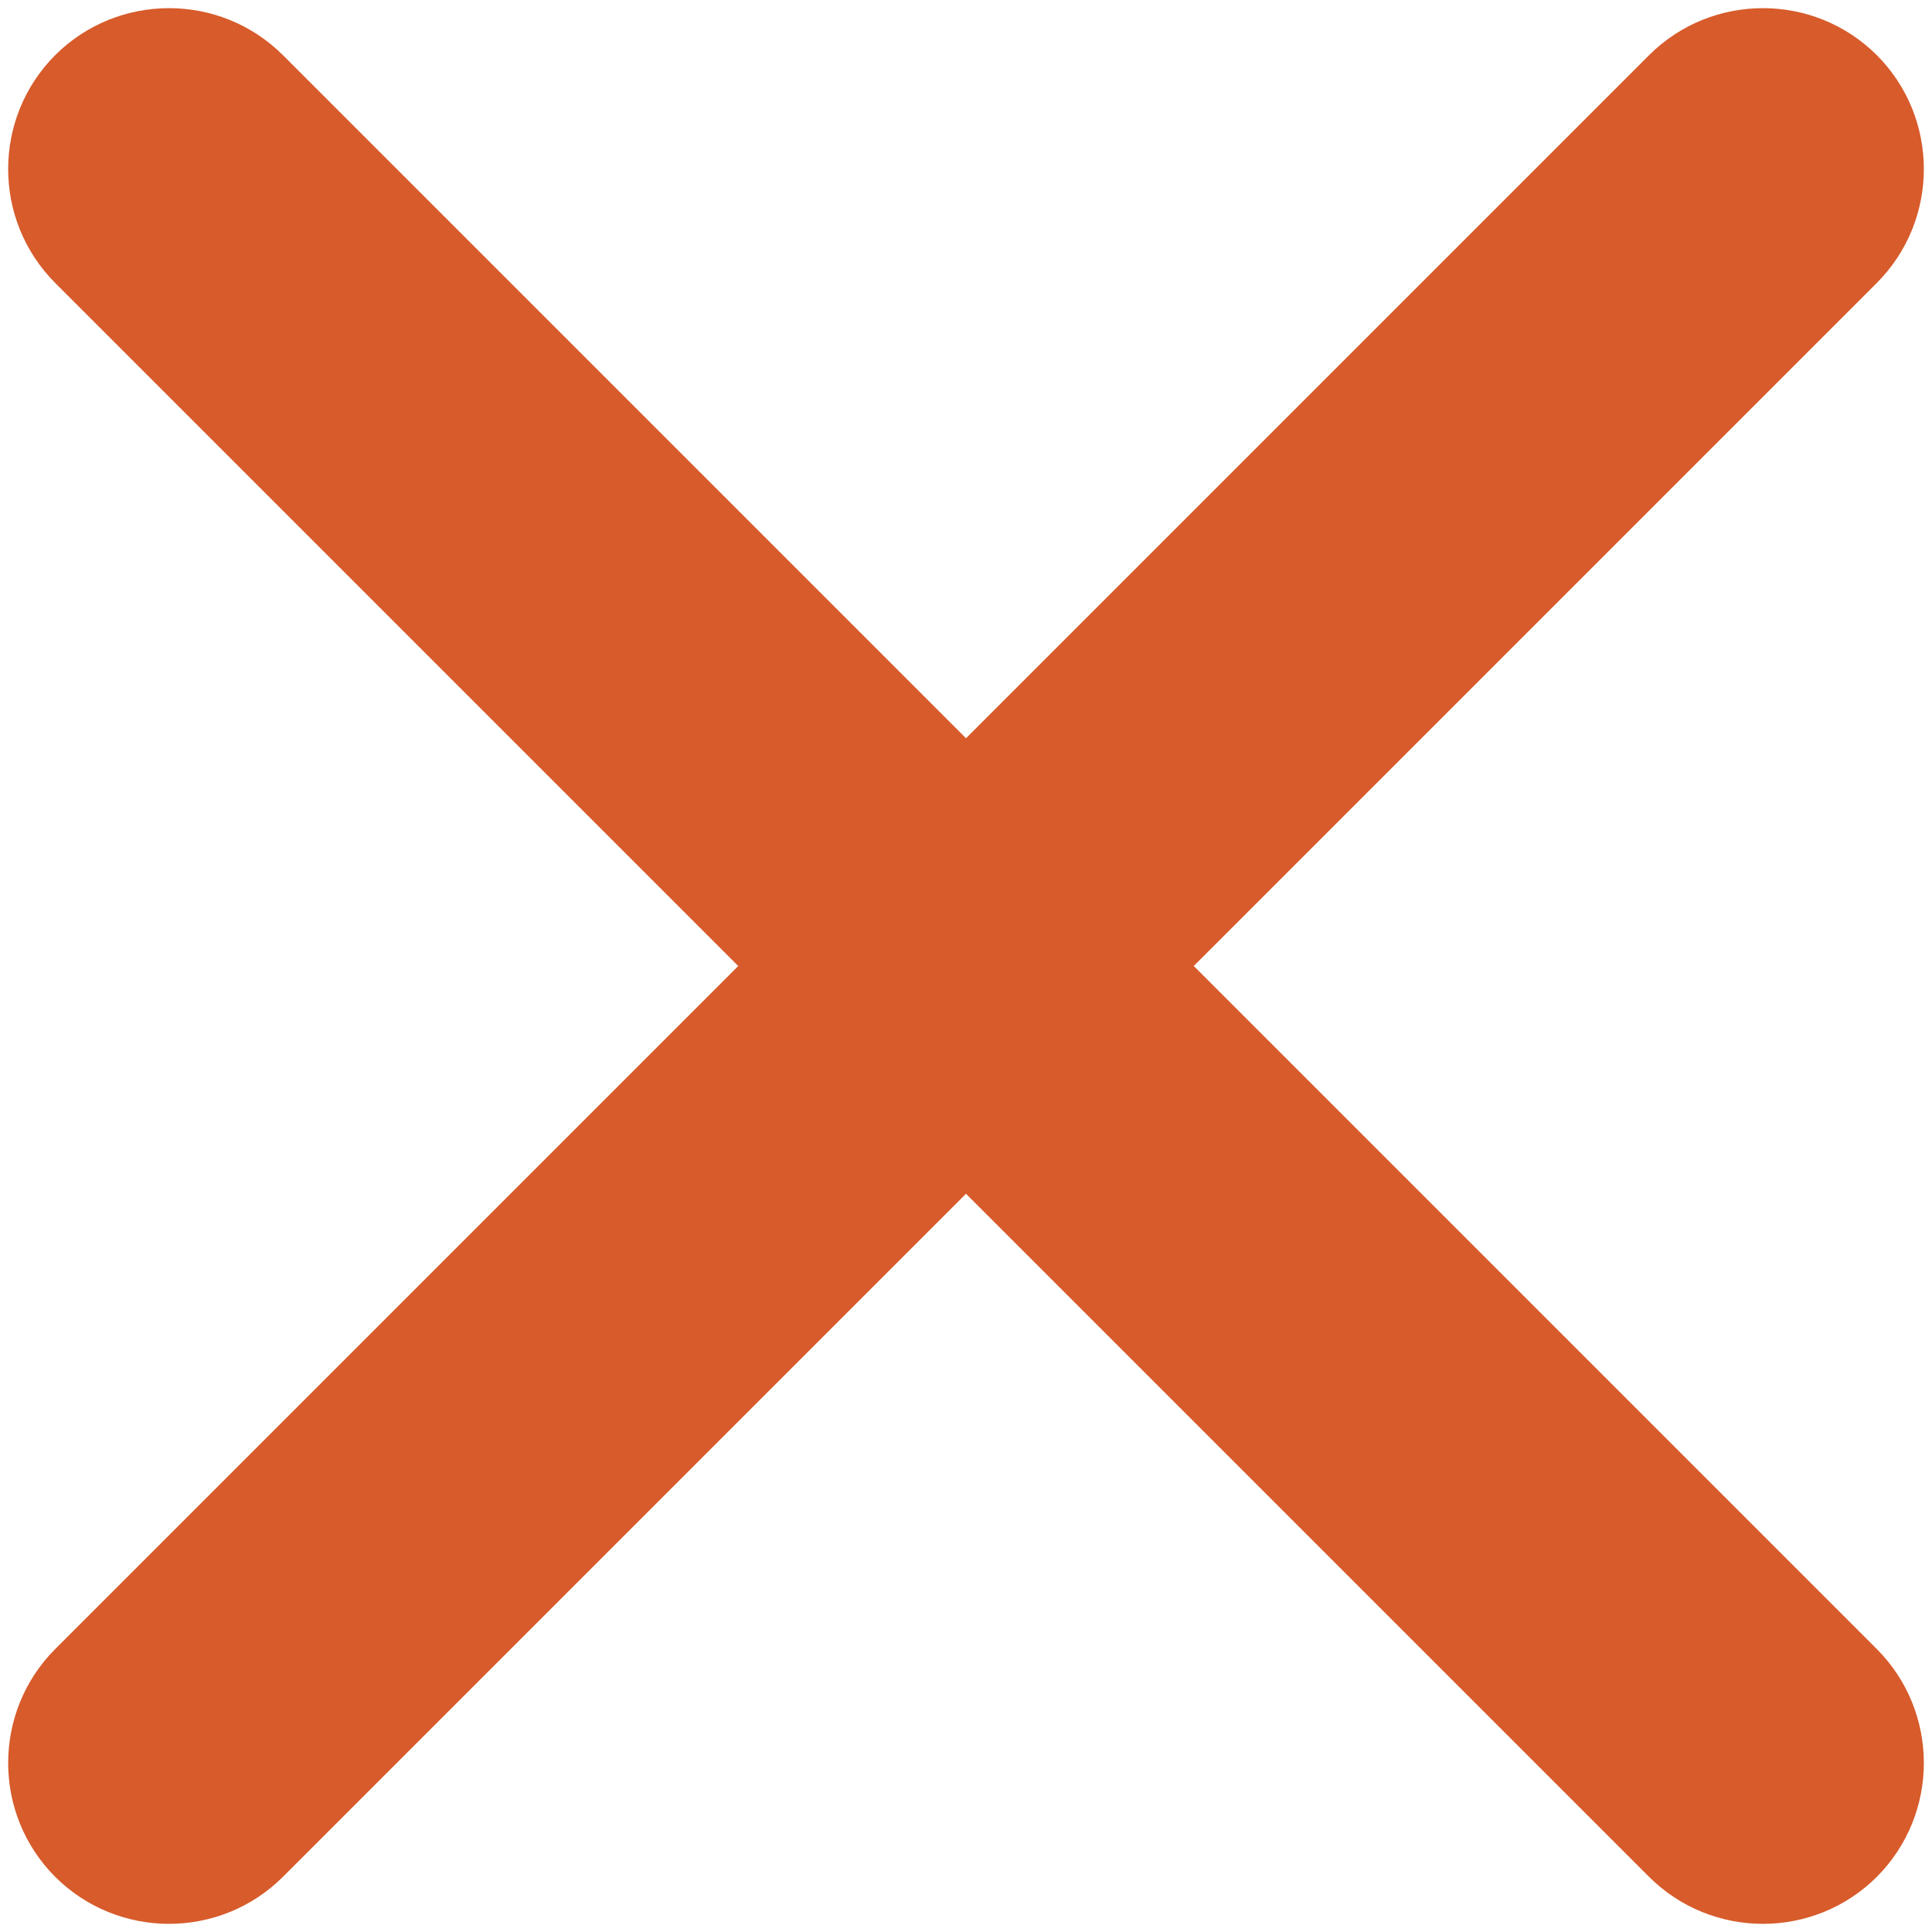 <?xml version="1.0" encoding="UTF-8" standalone="no"?><!DOCTYPE svg PUBLIC "-//W3C//DTD SVG 1.1//EN" "http://www.w3.org/Graphics/SVG/1.1/DTD/svg11.dtd"><svg width="100%" height="100%" viewBox="0 0 9 9" version="1.1" xmlns="http://www.w3.org/2000/svg" xmlns:xlink="http://www.w3.org/1999/xlink" xml:space="preserve" style="fill-rule:evenodd;clip-rule:evenodd;stroke-linejoin:round;stroke-miterlimit:1.414;"><rect id="Artboard1" x="0" y="0" width="9" height="9" style="fill:none;"/><path id="add-icon" d="M3.439,4.5l-3.182,-3.182c-0.292,-0.293 -0.292,-0.768 0,-1.061c0.293,-0.292 0.768,-0.292 1.061,0l3.182,3.182l3.182,-3.182c0.293,-0.292 0.768,-0.292 1.061,0c0.292,0.293 0.292,0.768 0,1.061l-3.182,3.182l3.182,3.182c0.292,0.293 0.292,0.768 0,1.061c-0.293,0.292 -0.768,0.292 -1.061,0l-3.182,-3.182l-3.182,3.182c-0.293,0.292 -0.768,0.292 -1.061,0c-0.292,-0.293 -0.292,-0.768 0,-1.061l3.182,-3.182Z" style="fill:#d75b2b;"/></svg>
